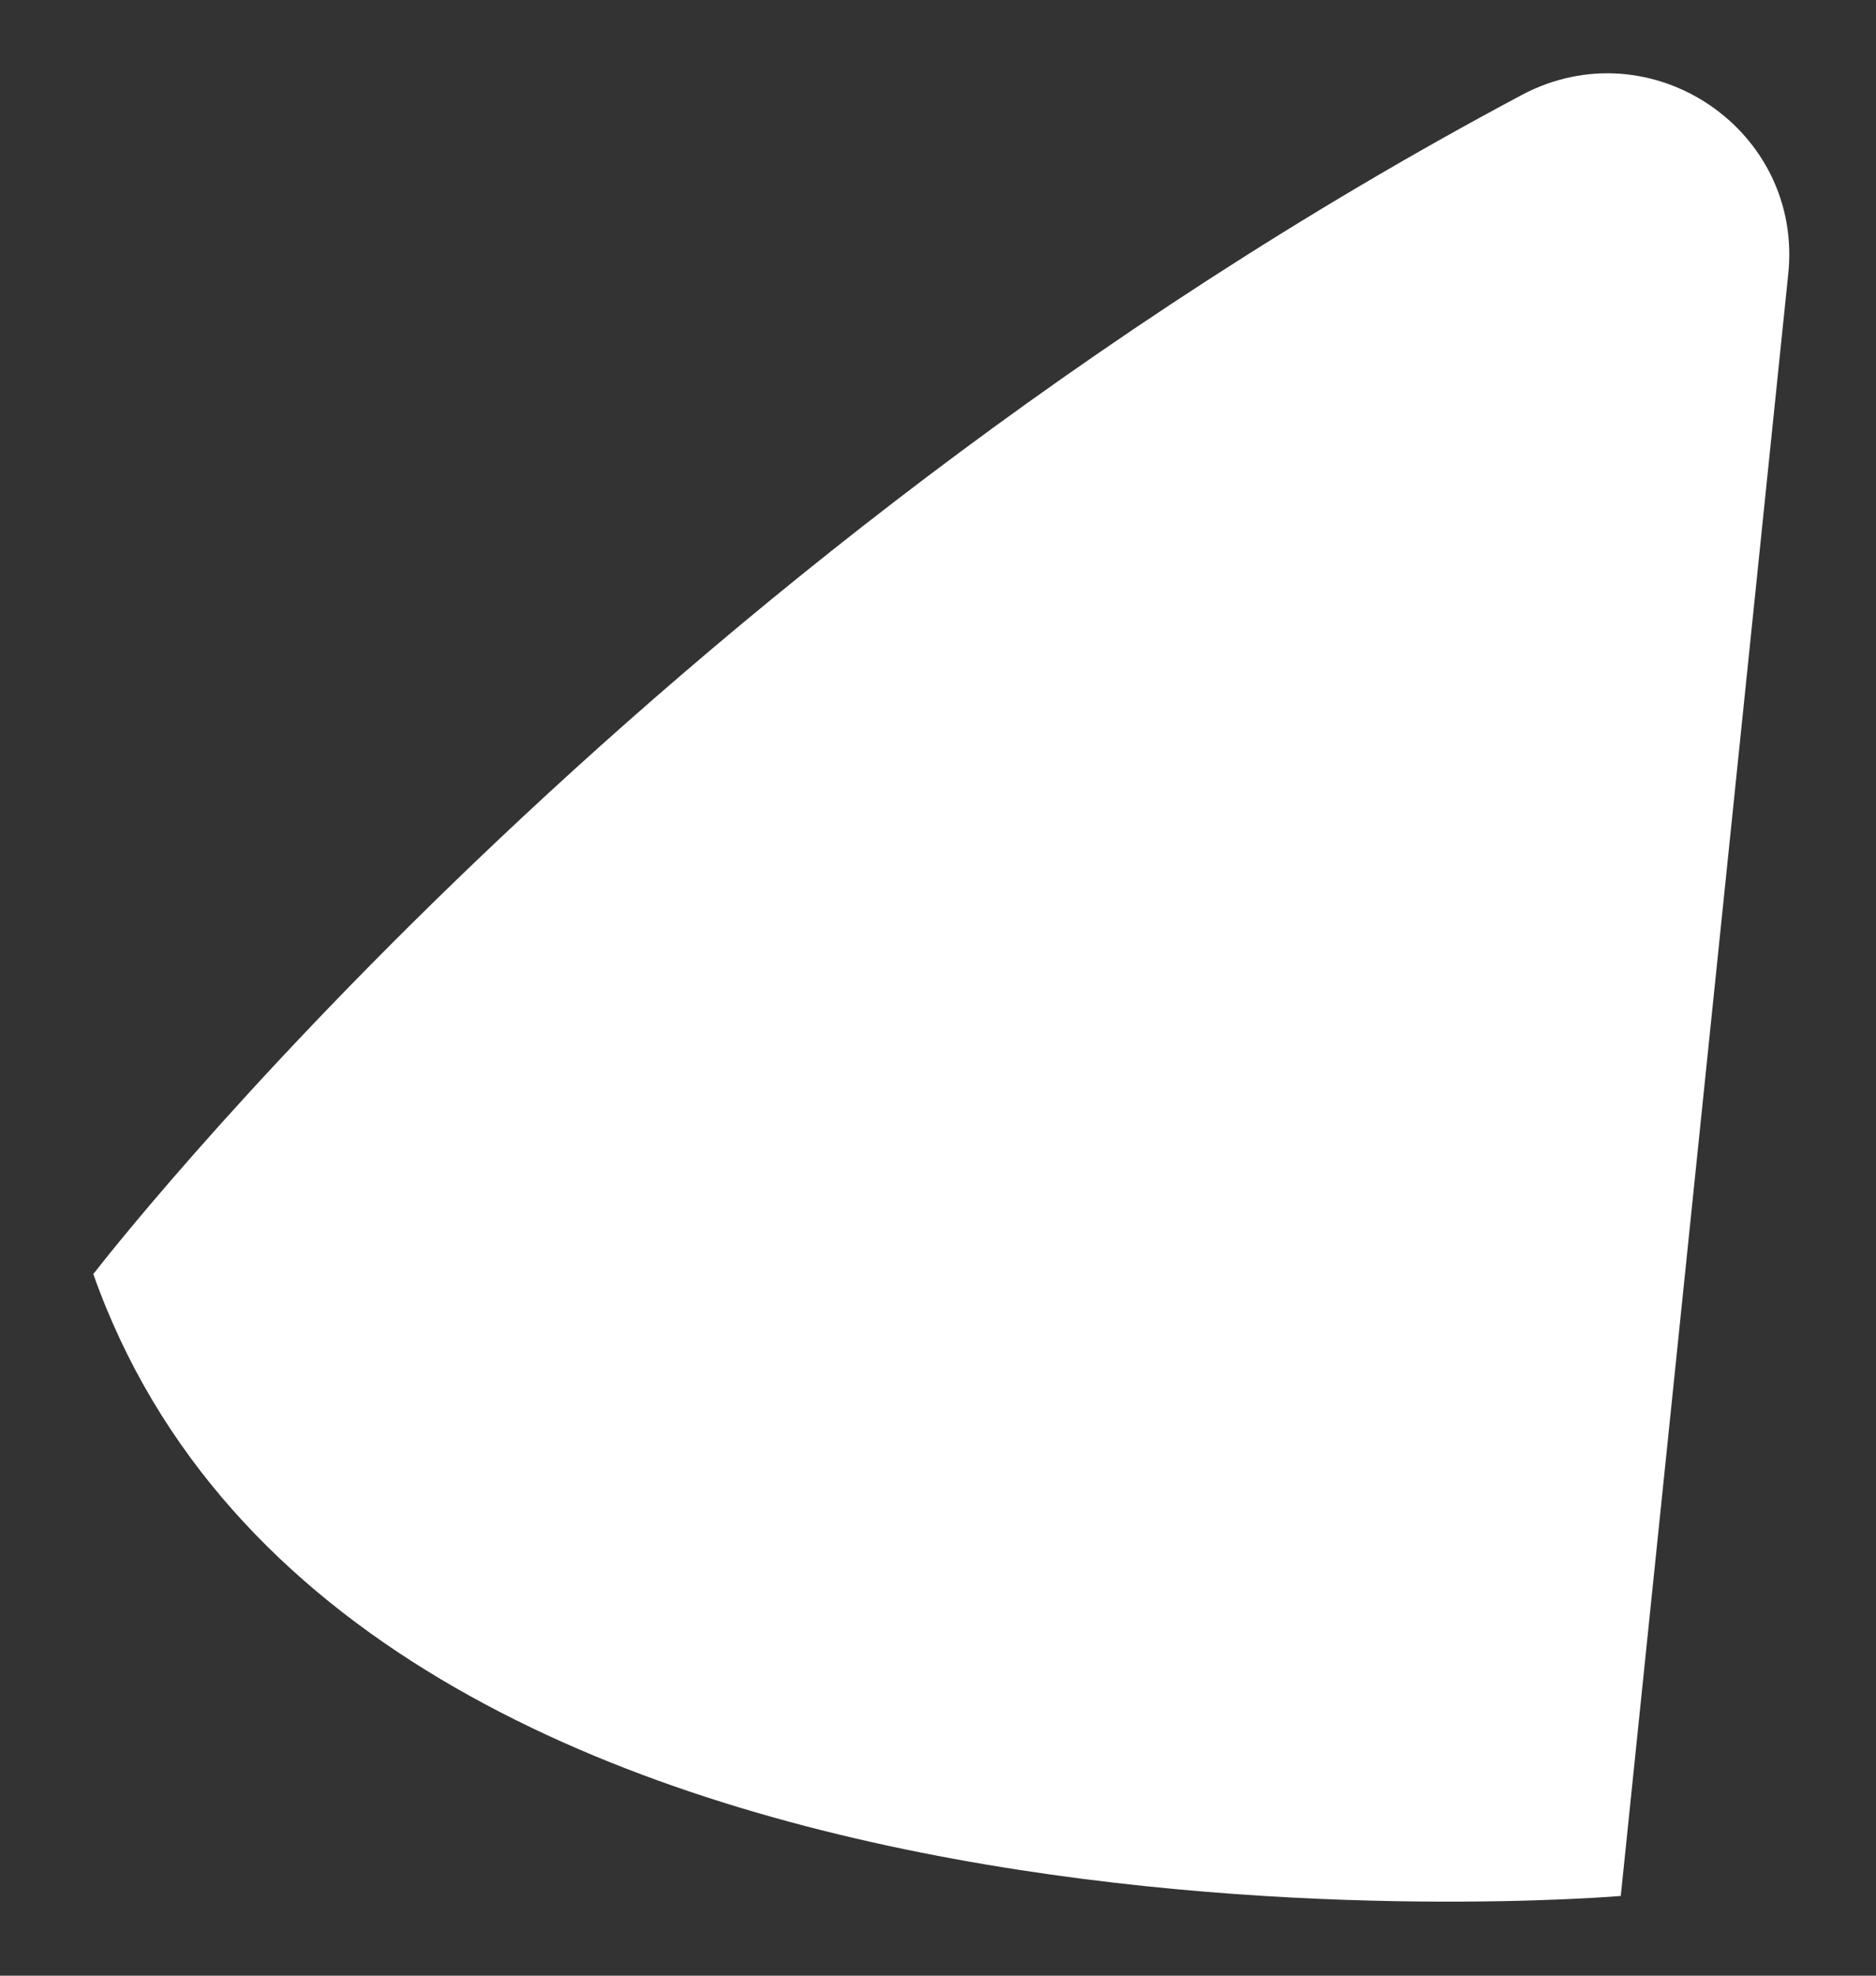 <?xml version="1.0" encoding="UTF-8" standalone="no"?><svg width='19' height='20' viewBox='0 0 19 20' fill='none' xmlns='http://www.w3.org/2000/svg'>
<rect x="0" y="0" width="19" height="20" fill="#333333" stroke="none"/>
<path d='M0.96 12.879C0.96 12.879 6.467 5.725 15.413 0.961C16.721 0.267 18.272 1.316 18.11 2.786L16.415 19.193C16.415 19.193 3.56 20.291 0.944 12.895L0.96 12.879Z' fill='white'/>
</svg>

